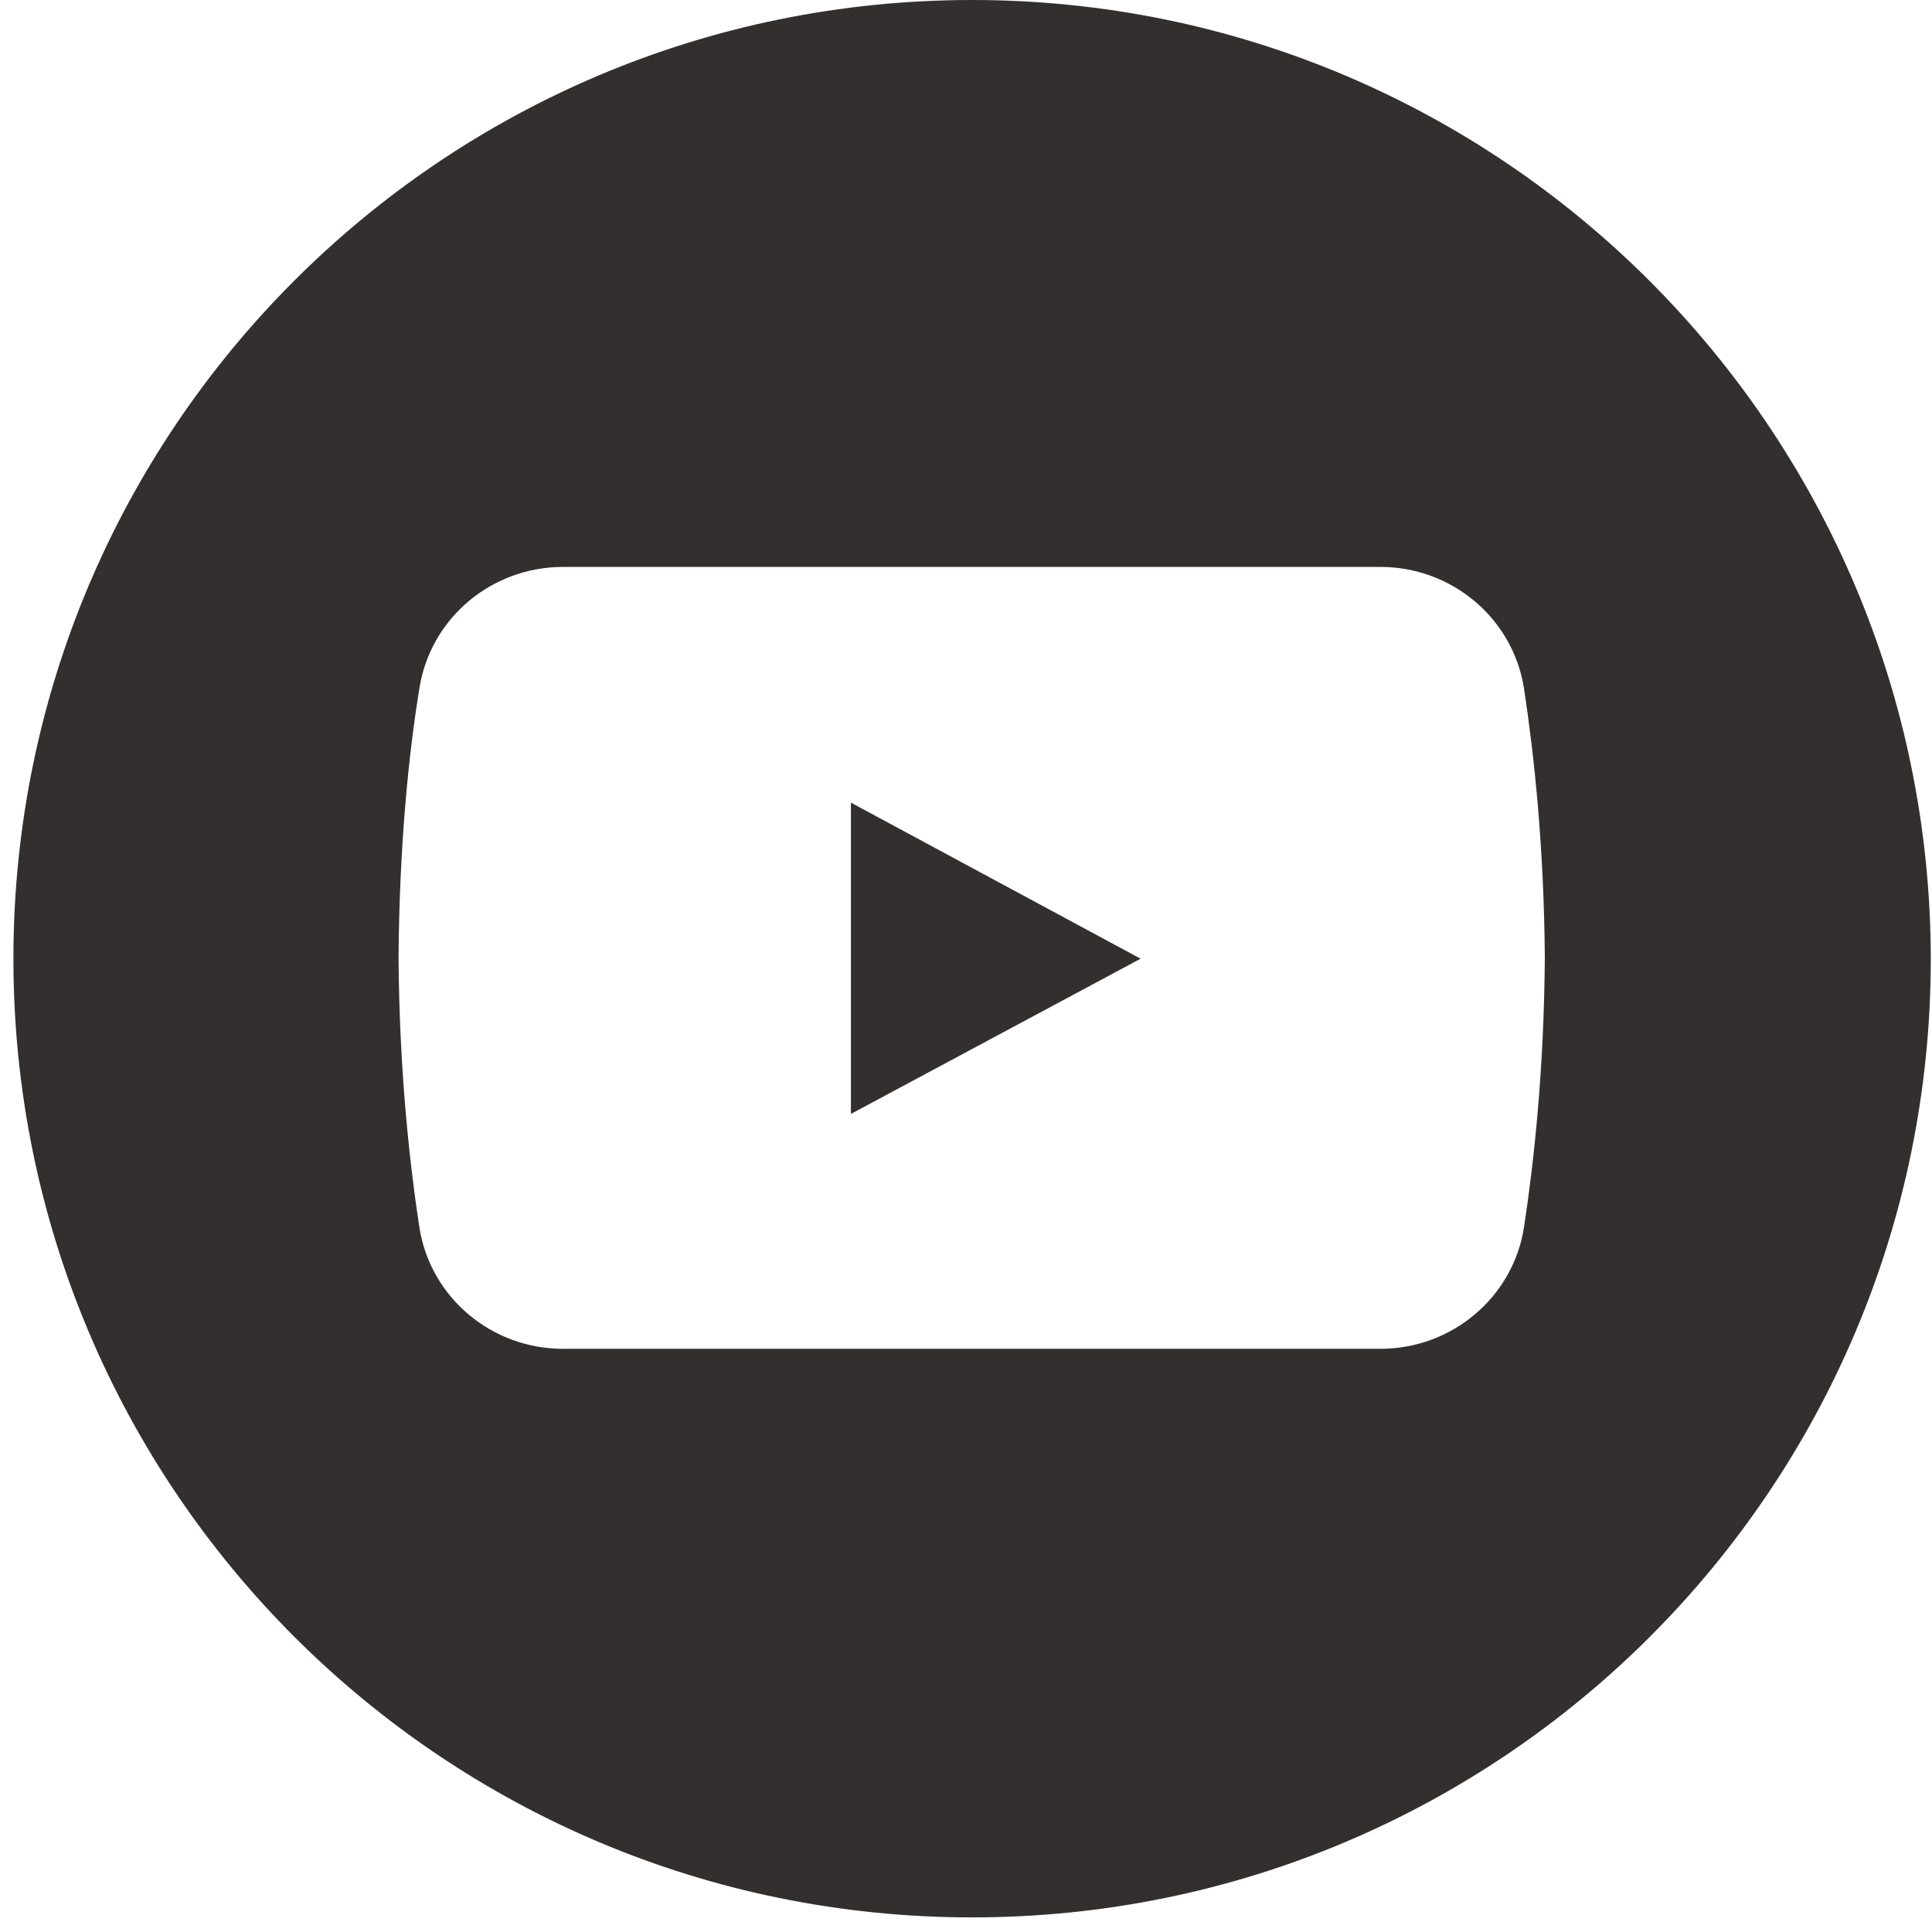 <svg xmlns="http://www.w3.org/2000/svg" xmlns:xlink="http://www.w3.org/1999/xlink" width="529" zoomAndPan="magnify" viewBox="0 0 396.75 396.75" height="529" preserveAspectRatio="xMidYMid meet" version="1.0"><defs><clipPath id="id1"><path d="M 2.754 0 L 396.5 0 L 396.5 393.75 L 2.754 393.75 Z M 2.754 0 " clip-rule="nonzero"/></clipPath></defs><g clip-path="url(#id1)"><path fill="#332f2f" d="M 199.629 0 C 90.879 0 2.754 88.125 2.754 196.875 C 2.754 305.625 90.879 393.75 199.629 393.75 C 308.379 393.75 396.504 305.625 396.504 196.875 C 396.332 88.125 308.207 0 199.629 0 Z M 312.98 251.934 C 310.762 266.422 298.148 276.988 283.492 276.988 L 115.594 276.988 C 100.934 276.988 88.32 266.422 86.105 251.934 C 84.059 238.465 82.012 219.715 81.844 196.703 C 82.012 173.691 83.887 155.113 86.105 141.477 C 88.32 126.988 100.934 116.422 115.594 116.422 L 283.492 116.422 C 298.148 116.422 310.762 126.988 312.98 141.477 C 315.023 154.941 317.07 173.691 317.242 196.703 C 317.07 219.715 315.023 238.465 312.98 251.934 Z M 312.98 251.934 " fill-opacity="1" fill-rule="nonzero"/></g><path fill="#332f2f" d="M 174.742 164.828 L 174.742 228.75 L 234.23 196.875 Z M 174.742 164.828 " fill-opacity="1" fill-rule="nonzero"/></svg>